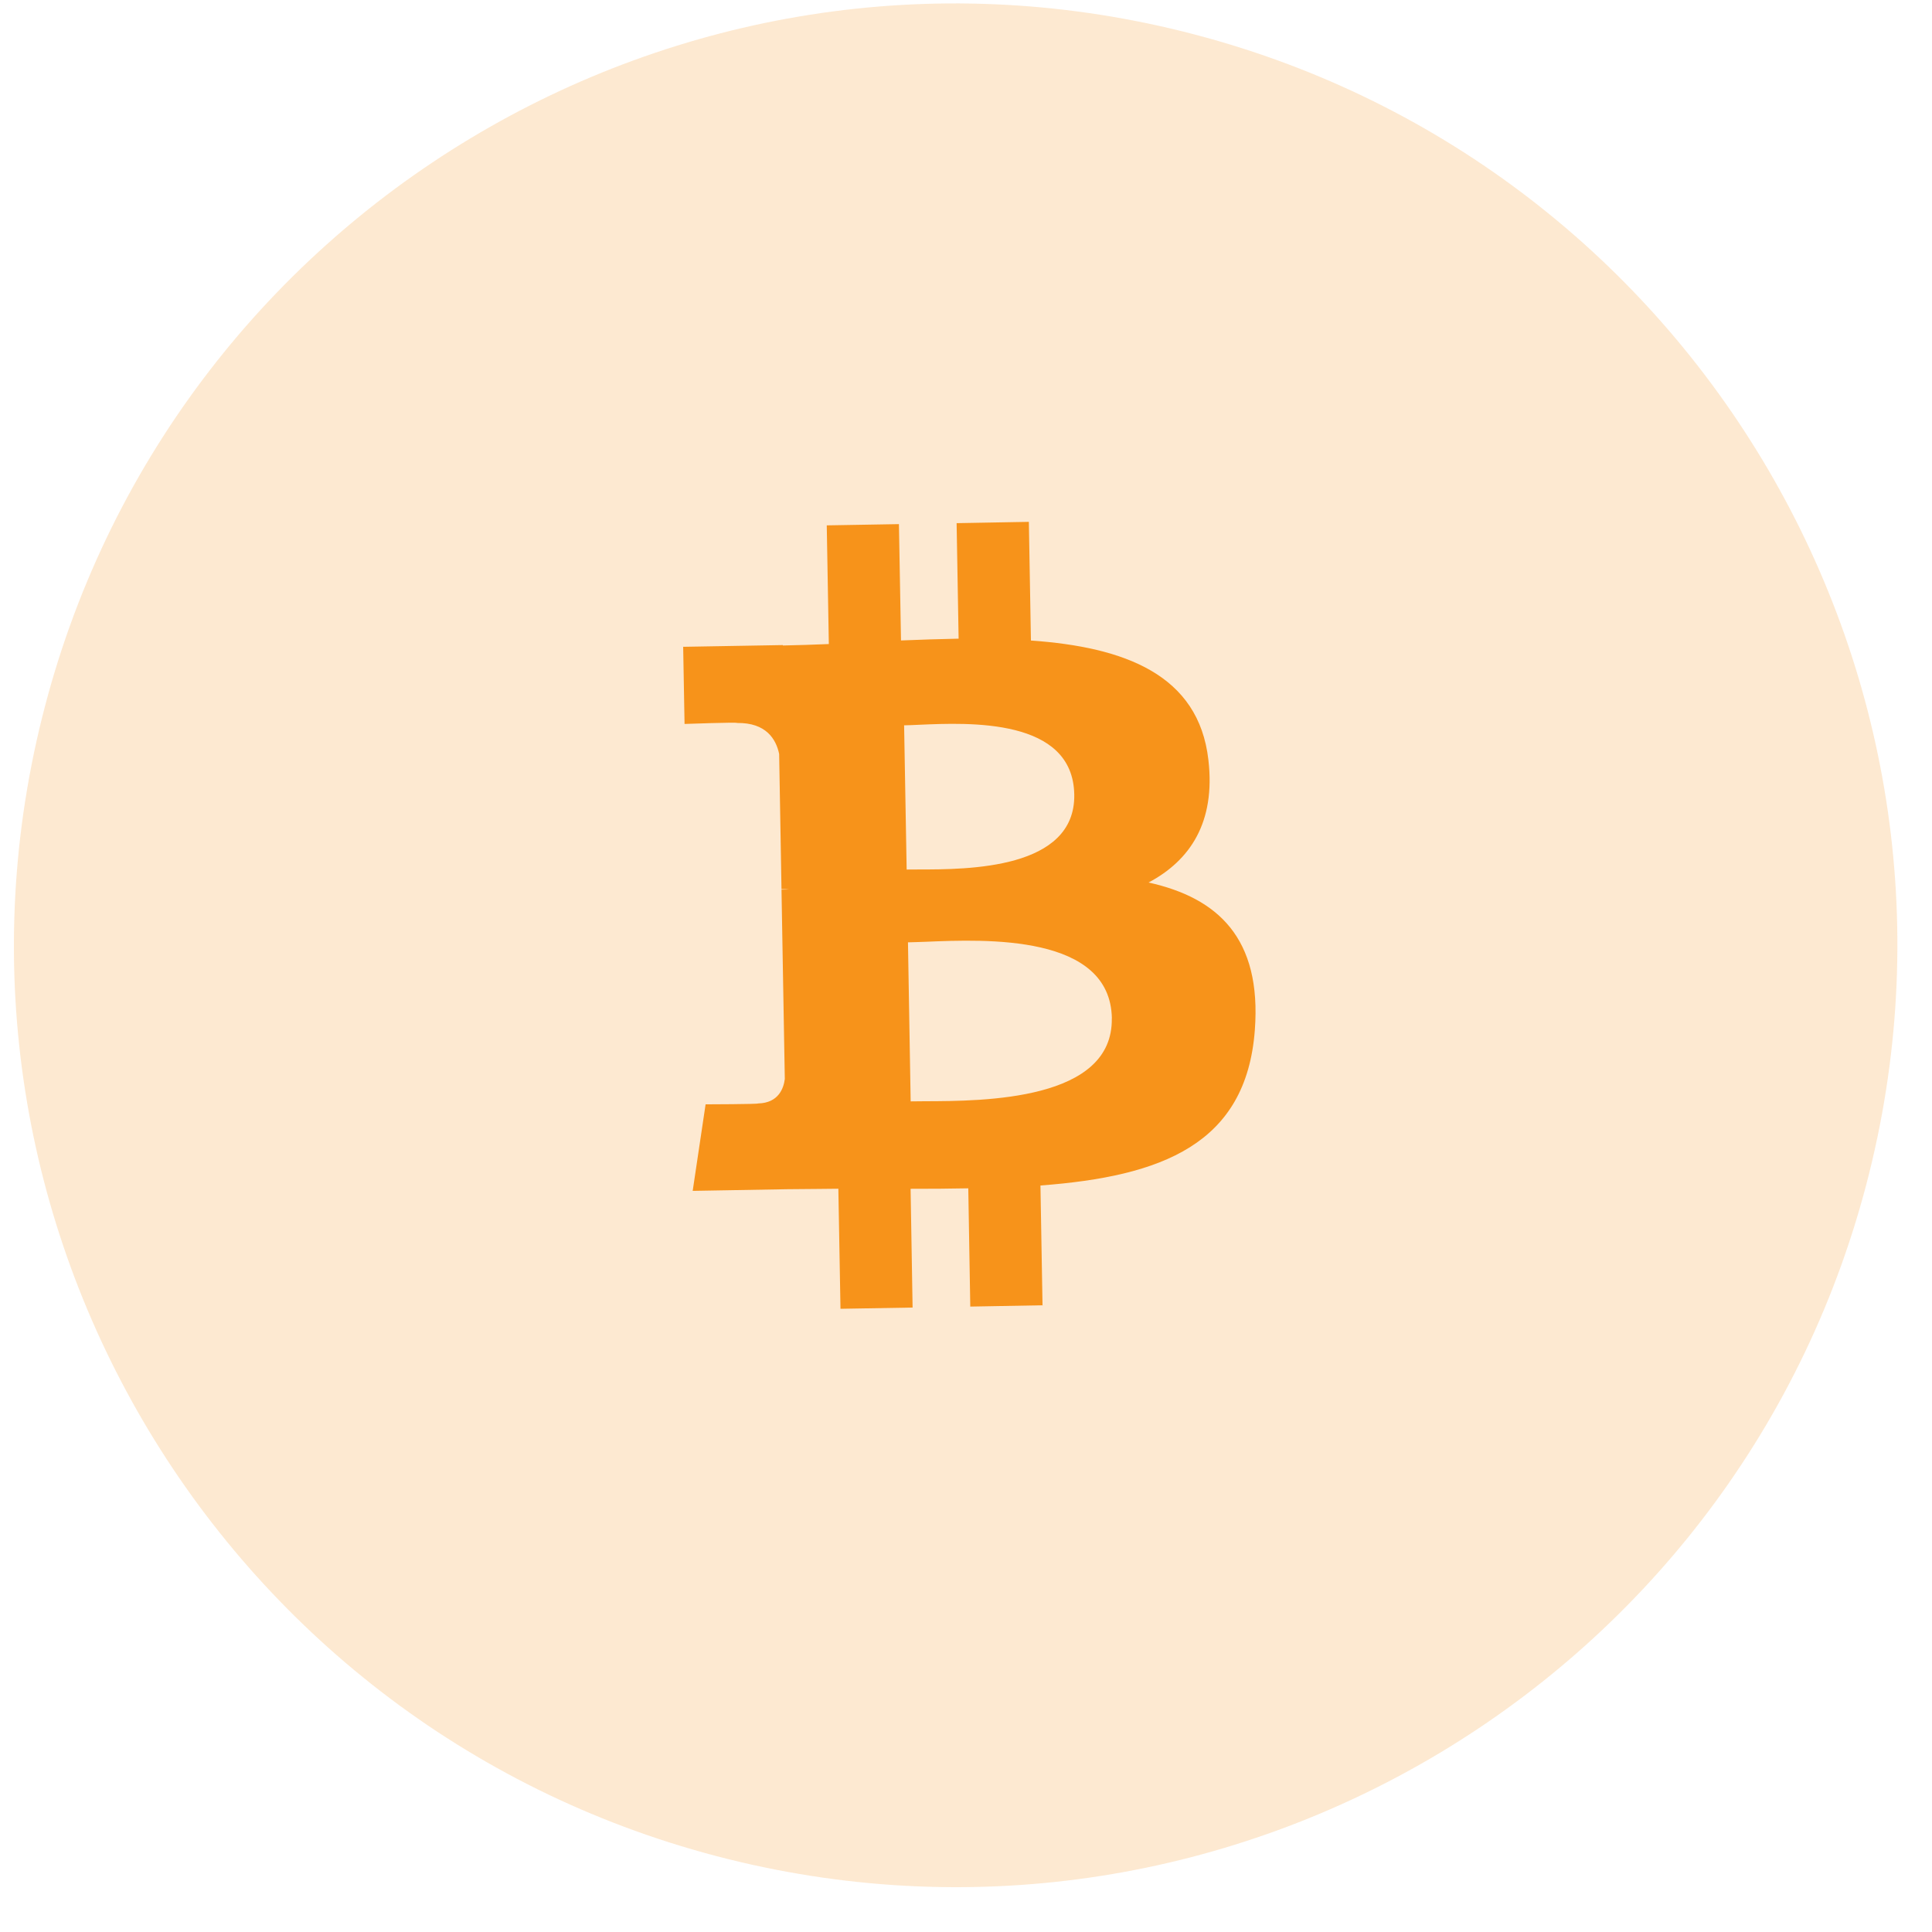 <svg width="28" height="28" viewBox="0 0 28 28" fill="none" xmlns="http://www.w3.org/2000/svg">
<path opacity="0.2" d="M27.09 17.002C25.267 24.315 17.86 28.765 10.547 26.942C3.237 25.118 -1.213 17.712 0.61 10.399C2.433 3.086 9.839 -1.365 17.15 0.458C24.463 2.282 28.913 9.689 27.09 17.002H27.09Z" fill="#F7931A"/>
<path fill-rule="evenodd" clip-rule="evenodd" d="M17.513 11.013C17.372 9.775 16.295 9.378 14.941 9.283L14.911 7.563L13.864 7.582L13.893 9.256C13.618 9.261 13.337 9.271 13.058 9.282L13.028 7.596L11.982 7.614L12.012 9.334C11.785 9.343 11.563 9.351 11.346 9.355L11.345 9.349L9.901 9.374L9.921 10.492C9.921 10.492 10.694 10.464 10.681 10.478C11.105 10.471 11.248 10.715 11.292 10.927L11.326 12.886C11.355 12.886 11.393 12.886 11.437 12.891L11.326 12.893L11.374 15.638C11.357 15.772 11.283 15.986 10.986 15.992C11 16.003 10.226 16.005 10.226 16.005L10.039 17.259L11.402 17.235C11.556 17.233 11.708 17.232 11.859 17.231C11.957 17.23 12.054 17.229 12.15 17.228L12.181 18.968L13.226 18.95L13.197 17.229C13.484 17.23 13.761 17.227 14.033 17.222L14.062 18.936L15.109 18.917L15.079 17.181C16.837 17.049 18.062 16.584 18.186 14.929C18.286 13.596 17.65 13.013 16.646 12.79C17.248 12.47 17.618 11.919 17.513 11.013L17.513 11.013ZM16.113 14.758C16.134 15.951 14.259 15.958 13.402 15.96C13.325 15.961 13.257 15.961 13.198 15.962L13.159 13.657C13.23 13.656 13.316 13.652 13.415 13.649L13.415 13.649C14.293 13.612 16.092 13.539 16.114 14.758L16.113 14.758ZM13.312 12.601C14.028 12.601 15.588 12.599 15.569 11.515C15.55 10.406 14.05 10.472 13.318 10.504C13.236 10.508 13.163 10.511 13.103 10.512L13.14 12.602C13.189 12.601 13.247 12.601 13.312 12.601Z" fill="#F7931A"/>
</svg>
